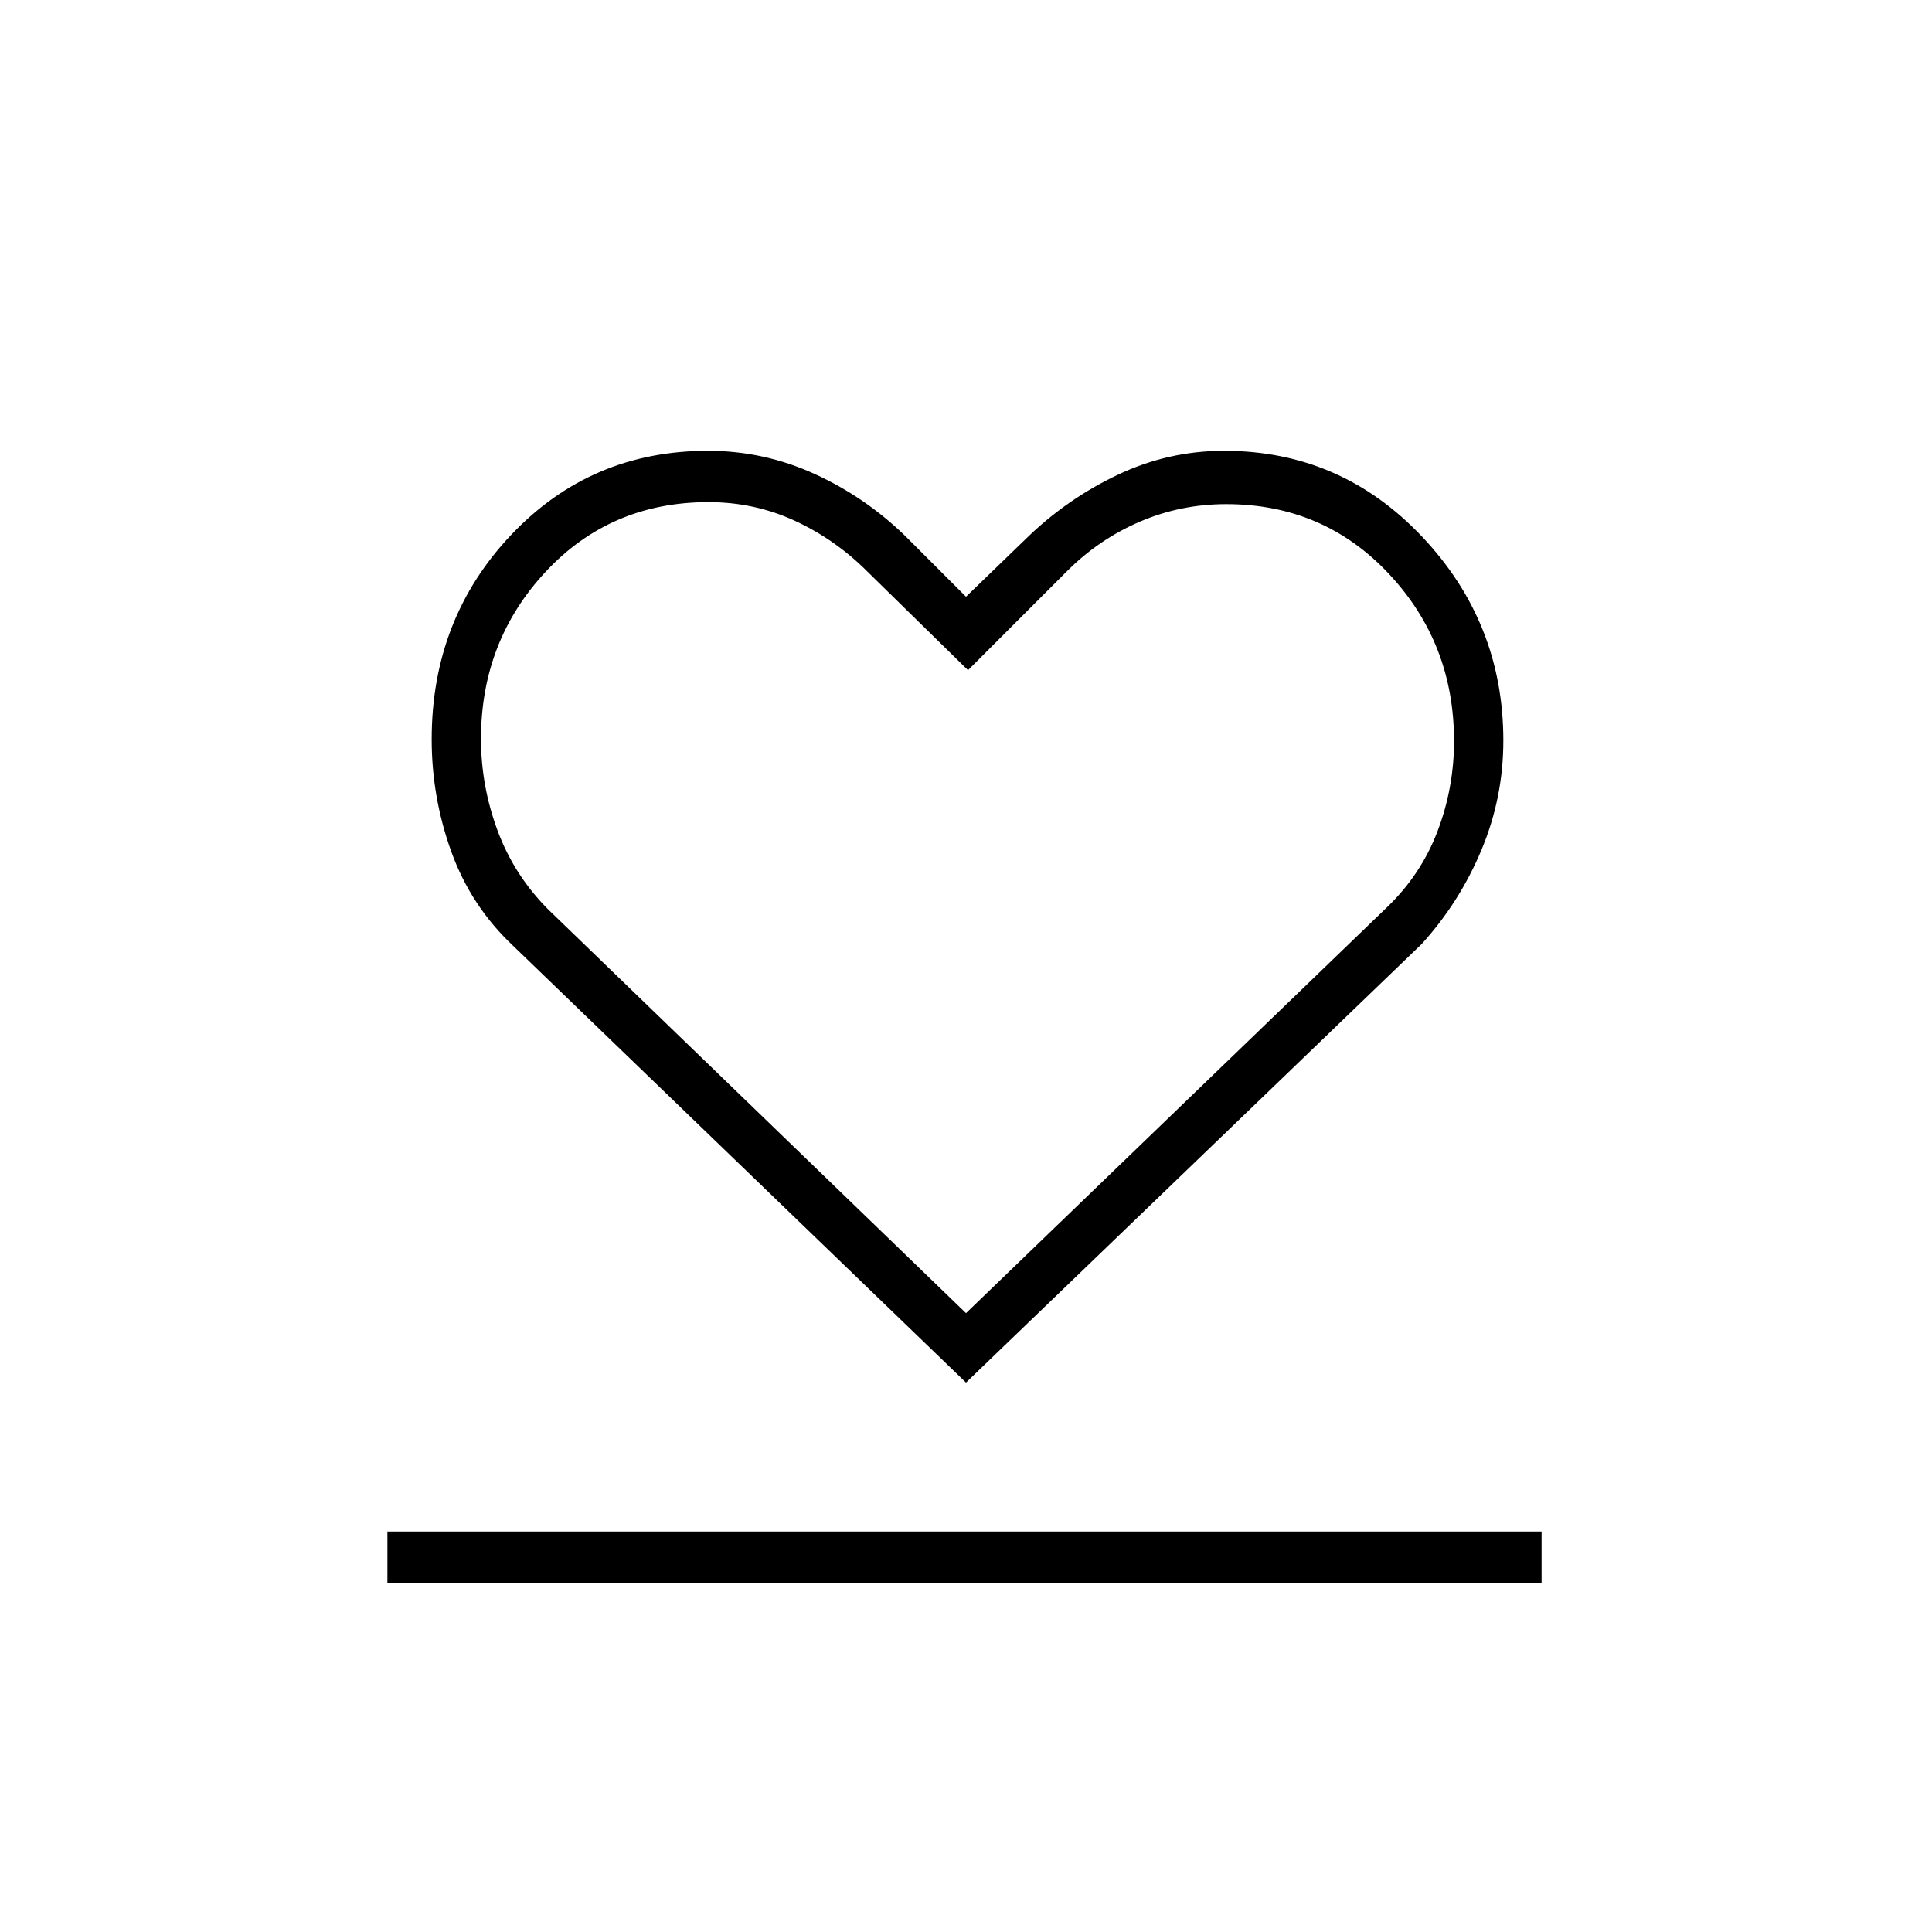 <svg xmlns="http://www.w3.org/2000/svg" height="24" viewBox="0 -960 960 960" width="24"><path d="M192.5-173.5V-199H766v25.5H192.5ZM255-490q-20.97-19.73-30.74-46.77-9.76-27.04-9.76-55.87 0-59.88 39.52-101.62T351.84-736q27.69 0 52.92 11.5Q430-713 450-693.5l30 30 30-29q20-19.5 45.24-31.5 25.23-12 53-12 58.09 0 98.43 42.7Q747-650.59 747-592q0 28.33-10.87 54.32Q725.27-511.7 706.5-491L480-273 255-490Zm17.54-17.96L480-307.5 689-509q17-16.23 25.25-37.84 8.25-21.6 8.25-44.92 0-48.66-32.45-83.2-32.45-34.54-80.78-34.54-22.62 0-42.99 8.76Q545.9-691.98 530-676l-49 49-50-49q-16-16-36.07-25.25t-42.86-9.25q-48.62 0-80.84 34.49Q239-641.52 239-592.83q0 23.33 8.25 45.58t25.29 39.29ZM481-509Z"/></svg>